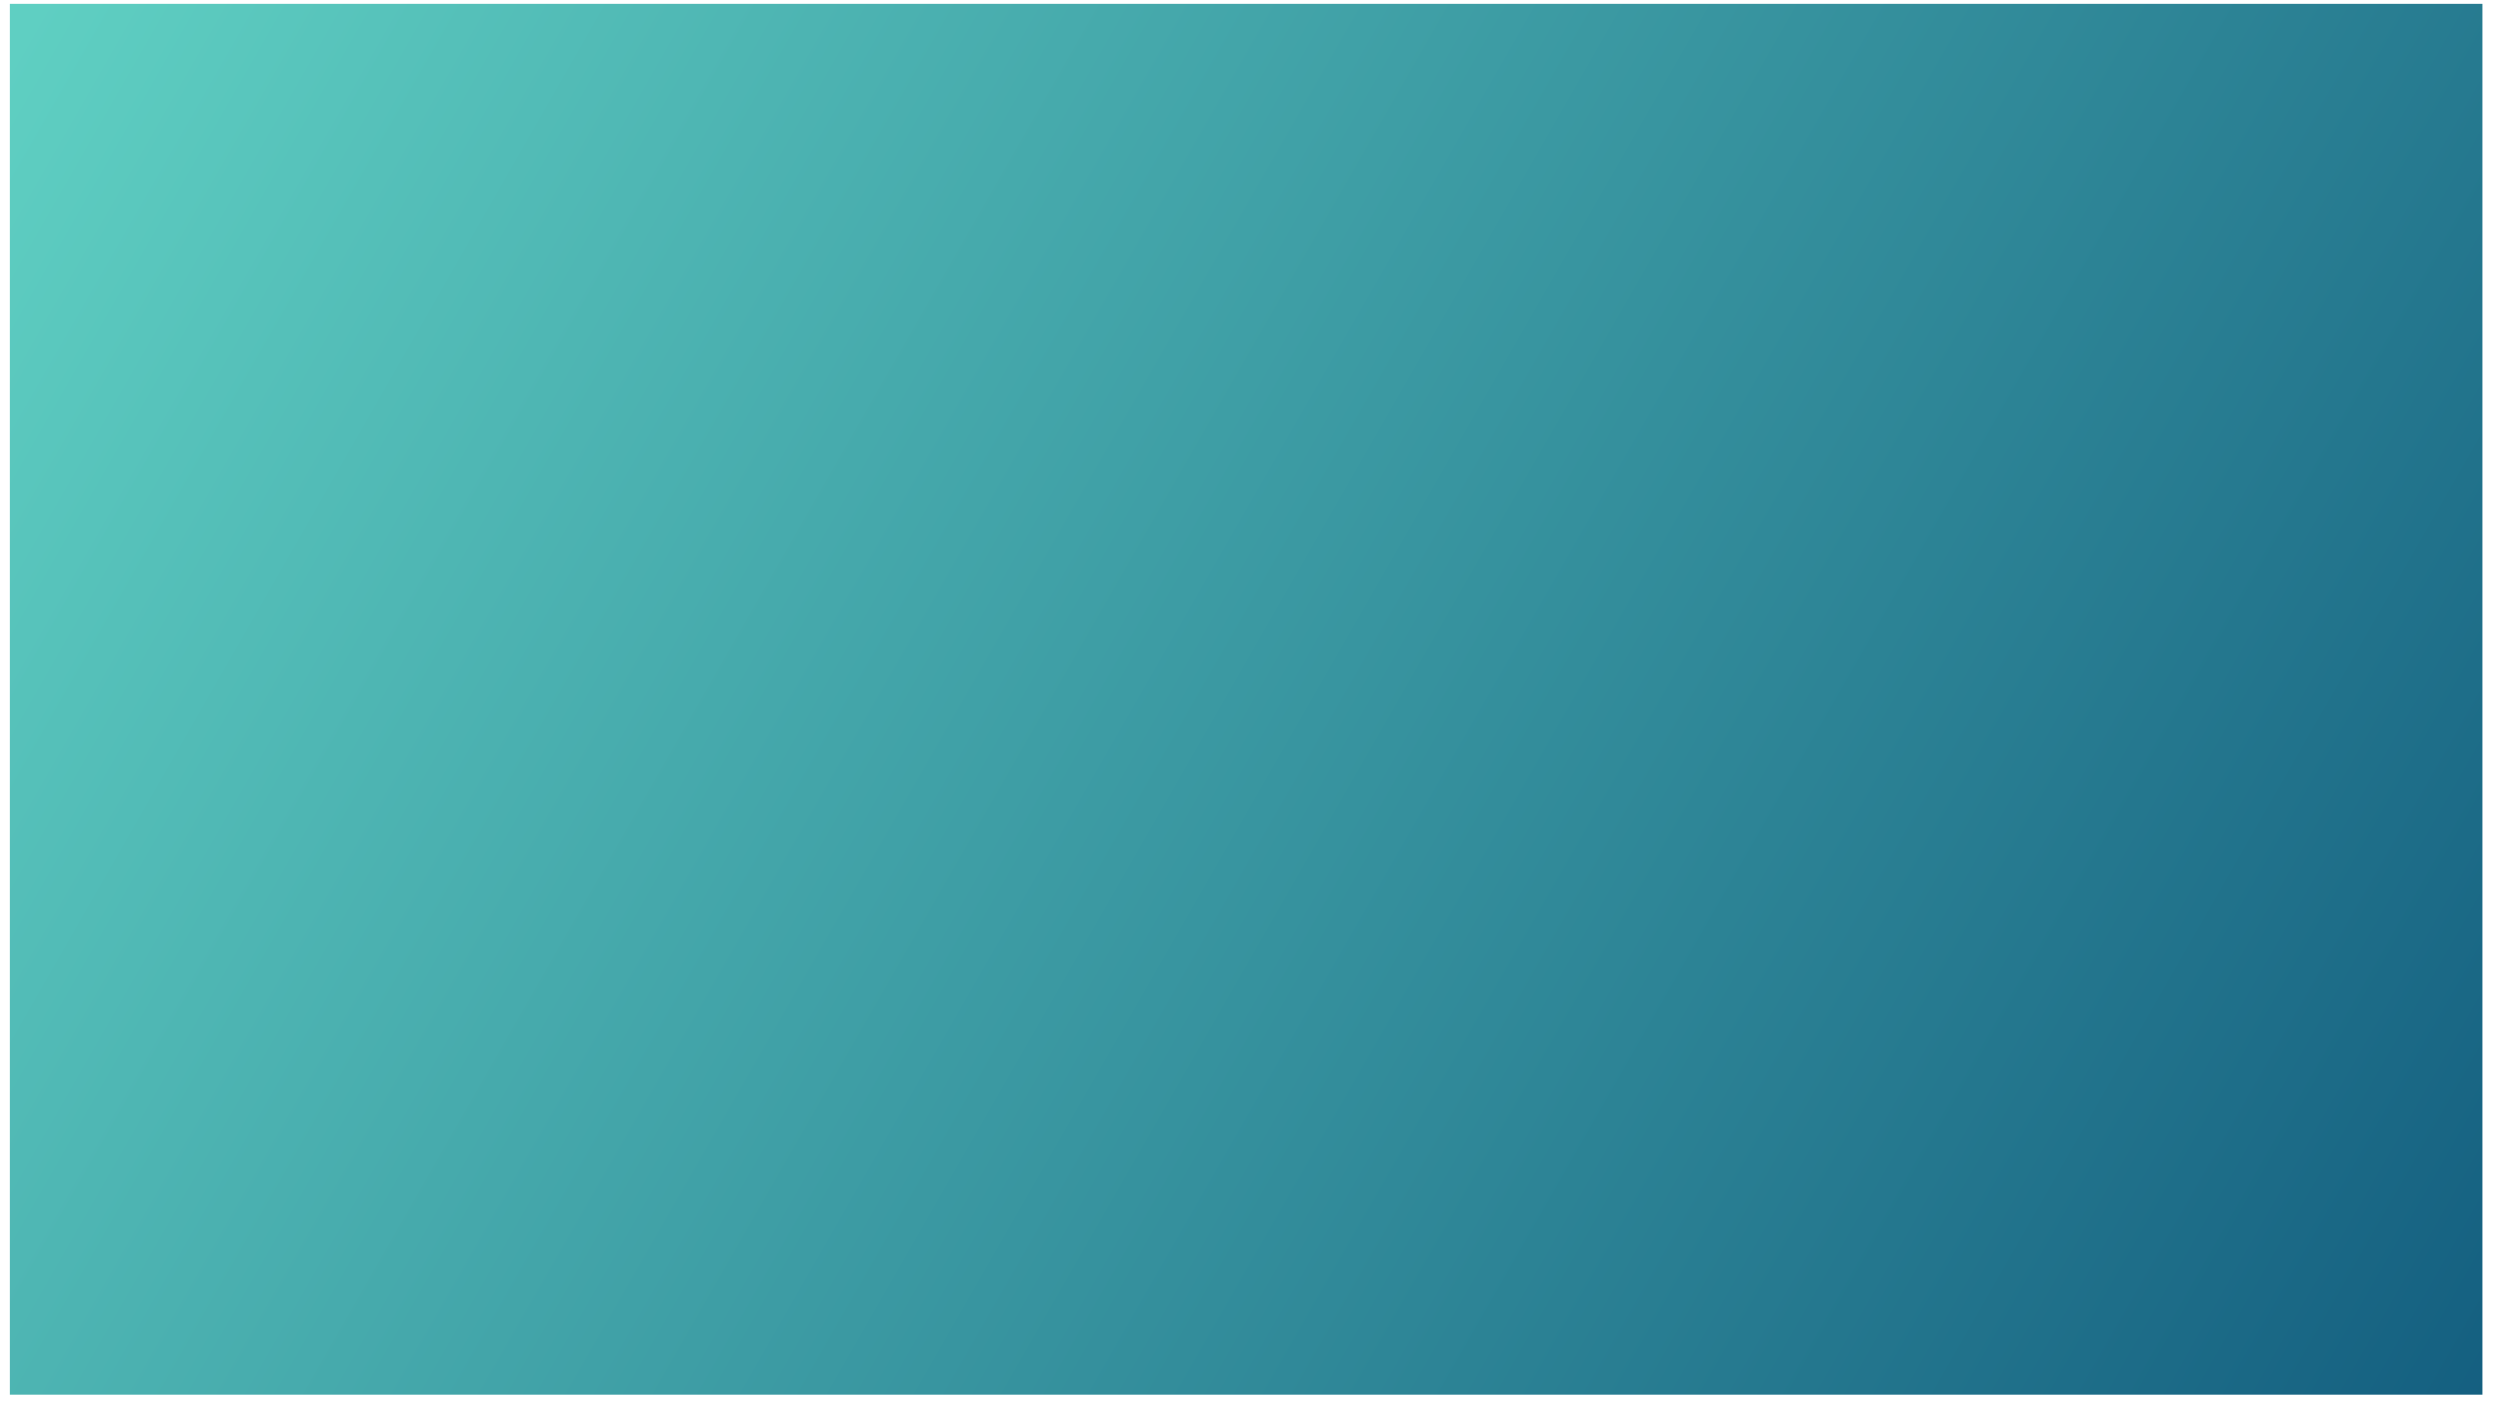 <?xml version="1.0" encoding="UTF-8" standalone="no"?>
<!DOCTYPE svg PUBLIC "-//W3C//DTD SVG 1.1//EN" "http://www.w3.org/Graphics/SVG/1.1/DTD/svg11.dtd">
<svg version="1.1" xmlns="http://www.w3.org/2000/svg" xmlns:xlink="http://www.w3.org/1999/xlink" preserveAspectRatio="xMidYMid meet" viewBox="-2.429 146.173 645.429 364.804" width="641.43" height="360.8"><defs><path d="M-1.43 147.17L640 147.17L640 507.98L-1.43 507.98L-1.43 147.17Z" id="geLFcVCmM"></path><linearGradient id="gradientb1C1FPs7Ju" gradientUnits="userSpaceOnUse" x1="3.81" y1="150.74" x2="640" y2="515.12"><stop style="stop-color: #5fcfc2;stop-opacity: 1" offset="0%"></stop><stop style="stop-color: #145f80;stop-opacity: 1" offset="100%"></stop></linearGradient></defs><g><g><use xlink:href="#geLFcVCmM" opacity="1" fill="url(#gradientb1C1FPs7Ju)"></use></g></g></svg>